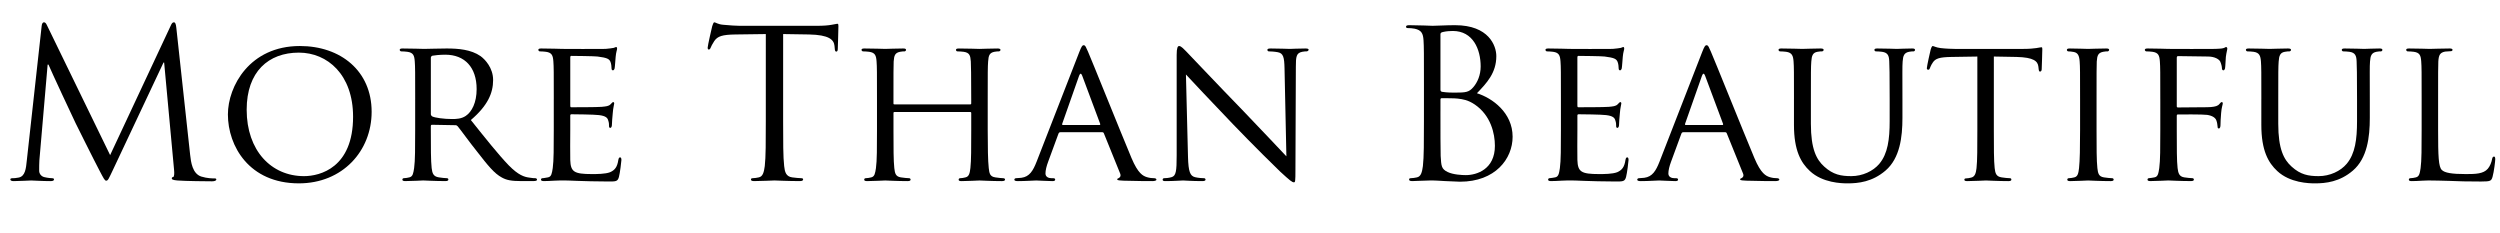<?xml version="1.0" encoding="utf-8"?>
<!-- Generator: Adobe Illustrator 16.0.3, SVG Export Plug-In . SVG Version: 6.00 Build 0)  -->
<!DOCTYPE svg PUBLIC "-//W3C//DTD SVG 1.1//EN" "http://www.w3.org/Graphics/SVG/1.1/DTD/svg11.dtd">
<svg version="1.1" id="レイヤー_1" xmlns="http://www.w3.org/2000/svg" xmlns:xlink="http://www.w3.org/1999/xlink" x="0px"
	 y="0px" width="248.439px" height="23.182px" viewBox="0 0 248.439 23.182" enable-background="new 0 0 248.439 23.182"
	 xml:space="preserve">
<g>
	<path d="M18.894,15.373c0.082,0.737,0.226,1.886,1.106,2.172c0.595,0.185,1.127,0.185,1.332,0.185c0.103,0,0.164,0.021,0.164,0.103
		c0,0.123-0.185,0.185-0.43,0.185c-0.451,0-2.664-0.021-3.422-0.082c-0.471-0.041-0.574-0.103-0.574-0.205
		c0-0.082,0.041-0.123,0.144-0.144s0.123-0.368,0.082-0.737L16.312,6.213H16.25L11.23,16.869c-0.43,0.901-0.492,1.086-0.676,1.086
		c-0.144,0-0.246-0.205-0.635-0.942c-0.533-1.005-2.295-4.55-2.397-4.755c-0.185-0.368-2.48-5.287-2.705-5.84H4.734l-0.82,9.509
		c-0.021,0.327-0.021,0.696-0.021,1.045c0,0.308,0.226,0.573,0.533,0.635c0.349,0.082,0.656,0.103,0.779,0.103
		c0.082,0,0.164,0.041,0.164,0.103c0,0.144-0.123,0.185-0.369,0.185c-0.758,0-1.742-0.062-1.906-0.062
		c-0.184,0-1.168,0.062-1.721,0.062c-0.205,0-0.349-0.041-0.349-0.185c0-0.062,0.103-0.103,0.205-0.103c0.164,0,0.308,0,0.615-0.062
		c0.676-0.123,0.738-0.922,0.82-1.7L4.14,2.585C4.16,2.36,4.242,2.217,4.365,2.217c0.123,0,0.205,0.082,0.308,0.308l6.271,12.89
		l6.025-12.87c0.082-0.184,0.164-0.328,0.308-0.328c0.143,0,0.205,0.164,0.246,0.553L18.894,15.373z"/>
	<path d="M29.8,4.573c4.058,0,7.132,2.48,7.132,6.537c0,3.894-2.89,7.111-7.234,7.111c-4.939,0-7.05-3.709-7.05-6.845
		C22.648,8.569,24.821,4.573,29.8,4.573z M30.21,17.504c1.619,0,4.877-0.86,4.877-5.901c0-4.181-2.541-6.374-5.389-6.374
		c-3.013,0-5.185,1.885-5.185,5.676C24.513,14.963,26.952,17.504,30.21,17.504z"/>
	<path d="M41.259,9.86c0-2.705,0-3.197-0.041-3.75c-0.041-0.594-0.144-0.881-0.738-0.963c-0.143-0.021-0.451-0.041-0.615-0.041
		c-0.062,0-0.144-0.082-0.144-0.144c0-0.103,0.082-0.144,0.287-0.144c0.82,0,2.029,0.041,2.131,0.041
		c0.185,0,1.701-0.041,2.254-0.041c1.148,0,2.418,0.103,3.361,0.758c0.451,0.328,1.25,1.168,1.25,2.377
		c0,1.292-0.533,2.542-2.213,3.976c1.475,1.844,2.726,3.422,3.771,4.508c0.963,0.983,1.558,1.147,2.008,1.209
		c0.348,0.062,0.533,0.062,0.635,0.062s0.164,0.082,0.164,0.144c0,0.103-0.103,0.144-0.431,0.144h-1.127
		c-1.024,0-1.476-0.103-1.926-0.349c-0.779-0.409-1.435-1.25-2.459-2.562c-0.758-0.942-1.558-2.069-1.947-2.541
		c-0.082-0.082-0.123-0.103-0.246-0.103l-2.295-0.041c-0.082,0-0.123,0.041-0.123,0.144v0.41c0,1.681,0,3.032,0.082,3.75
		c0.062,0.513,0.164,0.84,0.717,0.922c0.246,0.041,0.635,0.082,0.799,0.082c0.123,0,0.144,0.082,0.144,0.144
		c0,0.082-0.082,0.144-0.287,0.144c-0.984,0-2.131-0.062-2.213-0.062c-0.021,0-1.229,0.062-1.783,0.062
		c-0.185,0-0.287-0.041-0.287-0.144c0-0.062,0.041-0.144,0.144-0.144c0.164,0,0.389-0.041,0.553-0.082
		c0.348-0.082,0.389-0.409,0.471-0.922c0.103-0.718,0.103-2.09,0.103-3.771V9.86z M42.817,11.336c0,0.103,0.041,0.164,0.123,0.226
		c0.266,0.144,1.188,0.267,1.988,0.267c0.43,0,0.922-0.021,1.352-0.308c0.615-0.41,1.086-1.332,1.086-2.664
		c0-2.172-1.188-3.422-3.115-3.422c-0.533,0-1.107,0.062-1.291,0.103c-0.082,0.041-0.144,0.103-0.144,0.205V11.336z"/>
	<path d="M55.033,9.86c0-2.705,0-3.197-0.041-3.75c-0.041-0.594-0.144-0.881-0.738-0.963c-0.143-0.021-0.451-0.041-0.615-0.041
		c-0.062,0-0.143-0.082-0.143-0.144c0-0.103,0.082-0.144,0.287-0.144c0.82,0,1.988,0.041,2.09,0.041c0.123,0,3.894,0.021,4.303,0
		c0.349-0.021,0.676-0.082,0.82-0.103c0.082-0.021,0.164-0.082,0.246-0.082c0.062,0,0.082,0.082,0.082,0.164
		c0,0.123-0.103,0.328-0.144,0.82c-0.021,0.164-0.062,0.942-0.103,1.147c-0.021,0.082-0.082,0.185-0.164,0.185
		c-0.103,0-0.144-0.082-0.144-0.226c0-0.123-0.021-0.41-0.102-0.615c-0.123-0.287-0.308-0.41-1.291-0.533
		c-0.308-0.041-2.398-0.062-2.603-0.062c-0.082,0-0.102,0.062-0.102,0.185v4.734c0,0.123,0,0.185,0.102,0.185
		c0.226,0,2.603,0,3.013-0.041c0.43-0.041,0.697-0.062,0.881-0.246c0.123-0.123,0.205-0.226,0.266-0.226s0.103,0.041,0.103,0.144
		s-0.103,0.39-0.144,0.963c-0.041,0.349-0.082,1.004-0.082,1.127c0,0.144-0.041,0.328-0.164,0.328c-0.082,0-0.123-0.062-0.123-0.164
		c0-0.164,0-0.349-0.082-0.573c-0.062-0.246-0.226-0.451-0.922-0.533c-0.492-0.062-2.418-0.082-2.726-0.082
		c-0.102,0-0.123,0.062-0.123,0.123v1.455c0,0.594-0.021,2.623,0,2.972c0.041,1.168,0.369,1.393,2.151,1.393
		c0.472,0,1.332,0,1.804-0.184c0.471-0.205,0.717-0.513,0.819-1.209c0.041-0.205,0.082-0.267,0.185-0.267s0.123,0.144,0.123,0.267
		c0,0.122-0.144,1.312-0.246,1.68c-0.123,0.451-0.307,0.451-1.004,0.451c-1.353,0-2.398-0.041-3.135-0.062
		c-0.758-0.041-1.23-0.041-1.496-0.041c-0.041,0-0.39,0-0.779,0.021c-0.348,0.021-0.758,0.041-1.045,0.041
		c-0.185,0-0.287-0.041-0.287-0.144c0-0.062,0.041-0.144,0.144-0.144c0.164,0,0.389-0.062,0.553-0.082
		c0.349-0.062,0.389-0.409,0.471-0.922c0.103-0.718,0.103-2.09,0.103-3.771V9.86z"/>
	<path d="M77.824,12.053c0,1.968,0,3.587,0.103,4.447c0.062,0.595,0.184,1.045,0.799,1.127c0.287,0.041,0.738,0.082,0.922,0.082
		c0.123,0,0.164,0.062,0.164,0.123c0,0.103-0.103,0.164-0.328,0.164c-1.127,0-2.418-0.062-2.521-0.062s-1.394,0.062-2.008,0.062
		c-0.225,0-0.328-0.041-0.328-0.164c0-0.062,0.041-0.123,0.164-0.123c0.185,0,0.431-0.041,0.615-0.082
		c0.41-0.082,0.513-0.532,0.595-1.127c0.102-0.86,0.102-2.479,0.102-4.447V3.385L73.07,3.426c-1.271,0.021-1.762,0.164-2.09,0.656
		c-0.225,0.349-0.287,0.492-0.348,0.635c-0.062,0.164-0.123,0.205-0.205,0.205c-0.062,0-0.103-0.062-0.103-0.185
		c0-0.205,0.41-1.967,0.451-2.131c0.041-0.123,0.123-0.389,0.205-0.389c0.144,0,0.349,0.205,0.902,0.246
		c0.594,0.062,1.373,0.102,1.619,0.102h7.685c0.656,0,1.127-0.041,1.455-0.102c0.308-0.041,0.492-0.103,0.574-0.103
		c0.102,0,0.102,0.123,0.102,0.246c0,0.615-0.062,2.029-0.062,2.254c0,0.185-0.061,0.267-0.143,0.267
		c-0.103,0-0.144-0.062-0.164-0.349l-0.021-0.226c-0.062-0.615-0.553-1.086-2.521-1.127l-2.582-0.041V12.053z"/>
	<path d="M98.155,12.935c0,1.681,0.021,3.053,0.103,3.771c0.062,0.513,0.103,0.84,0.656,0.922c0.246,0.041,0.656,0.082,0.799,0.082
		c0.123,0,0.164,0.082,0.164,0.144c0,0.082-0.103,0.144-0.308,0.144c-0.983,0-2.131-0.062-2.233-0.062
		c-0.082,0-1.25,0.062-1.783,0.062c-0.205,0-0.287-0.041-0.287-0.144c0-0.062,0.041-0.144,0.144-0.144
		c0.164,0,0.369-0.041,0.533-0.082c0.369-0.082,0.43-0.43,0.492-0.942c0.082-0.718,0.082-2.028,0.082-3.709v-1.742
		c0-0.082-0.041-0.103-0.103-0.103h-7.521c-0.062,0-0.103,0.021-0.103,0.103v1.742c0,1.681,0,3.012,0.082,3.729
		c0.061,0.513,0.123,0.84,0.656,0.922c0.266,0.041,0.656,0.082,0.819,0.082c0.103,0,0.144,0.082,0.144,0.144
		c0,0.082-0.082,0.144-0.287,0.144c-1.004,0-2.152-0.062-2.234-0.062c-0.103,0-1.25,0.062-1.803,0.062
		c-0.185,0-0.287-0.041-0.287-0.144c0-0.062,0.041-0.144,0.144-0.144c0.164,0,0.389-0.041,0.553-0.082
		c0.348-0.082,0.389-0.409,0.471-0.922c0.103-0.718,0.103-2.09,0.103-3.771V9.86c0-2.705,0-3.197-0.041-3.75
		c-0.041-0.594-0.144-0.881-0.738-0.963c-0.143-0.021-0.451-0.041-0.615-0.041c-0.062,0-0.144-0.082-0.144-0.144
		c0-0.103,0.082-0.144,0.287-0.144c0.82,0,1.967,0.041,2.07,0.041c0.082,0,1.229-0.041,1.783-0.041c0.205,0,0.287,0.041,0.287,0.144
		c0,0.062-0.082,0.144-0.144,0.144c-0.123,0-0.246,0-0.451,0.041c-0.492,0.102-0.594,0.348-0.635,0.963
		c-0.021,0.553-0.021,1.086-0.021,3.791v0.369c0,0.103,0.041,0.103,0.103,0.103h7.521c0.062,0,0.103,0,0.103-0.103V9.901
		c0-2.705-0.021-3.238-0.041-3.791c-0.041-0.594-0.123-0.881-0.717-0.963c-0.144-0.021-0.451-0.041-0.615-0.041
		C95.061,5.106,95,5.024,95,4.963c0-0.103,0.082-0.144,0.287-0.144c0.799,0,1.967,0.041,2.049,0.041c0.102,0,1.25-0.041,1.783-0.041
		c0.205,0,0.307,0.041,0.307,0.144c0,0.062-0.082,0.144-0.164,0.144c-0.123,0-0.226,0-0.451,0.041
		C98.34,5.25,98.237,5.496,98.196,6.11c-0.041,0.553-0.041,1.045-0.041,3.75V12.935z"/>
	<path d="M107.257,5.167c0.226-0.574,0.308-0.676,0.43-0.676c0.185,0,0.246,0.246,0.431,0.636c0.328,0.737,3.217,7.931,4.324,10.574
		c0.656,1.558,1.147,1.782,1.537,1.905c0.266,0.082,0.533,0.103,0.717,0.103c0.102,0,0.225,0.041,0.225,0.144
		s-0.205,0.144-0.41,0.144c-0.267,0-1.599,0-2.849-0.041c-0.348-0.021-0.635-0.021-0.635-0.123c0-0.082,0.041-0.082,0.123-0.123
		c0.103-0.041,0.287-0.185,0.164-0.471l-1.619-3.996c-0.041-0.082-0.062-0.103-0.164-0.103h-4.16c-0.082,0-0.144,0.041-0.185,0.144
		l-1.024,2.786c-0.164,0.431-0.267,0.861-0.267,1.169c0,0.348,0.308,0.471,0.615,0.471h0.164c0.144,0,0.185,0.062,0.185,0.144
		c0,0.103-0.103,0.144-0.267,0.144c-0.43,0-1.414-0.062-1.619-0.062c-0.184,0-1.086,0.062-1.824,0.062
		c-0.225,0-0.348-0.041-0.348-0.144c0-0.082,0.082-0.144,0.164-0.144c0.123,0,0.389-0.021,0.533-0.041
		c0.82-0.103,1.168-0.717,1.516-1.599L107.257,5.167z M109.266,12.422c0.082,0,0.082-0.041,0.062-0.123l-1.783-4.774
		c-0.103-0.267-0.205-0.267-0.308,0l-1.68,4.774c-0.021,0.082,0,0.123,0.061,0.123H109.266z"/>
	<path d="M118.059,15.619c0.041,1.435,0.205,1.864,0.697,1.987c0.328,0.082,0.738,0.103,0.902,0.103
		c0.082,0,0.143,0.062,0.143,0.144c0,0.103-0.123,0.144-0.328,0.144c-1.025,0-1.742-0.062-1.906-0.062
		c-0.164,0-0.922,0.062-1.742,0.062c-0.184,0-0.287-0.021-0.287-0.144c0-0.082,0.062-0.144,0.144-0.144
		c0.143,0,0.471-0.021,0.737-0.103c0.451-0.123,0.513-0.594,0.513-2.172v-9.98c0-0.697,0.103-0.881,0.246-0.881
		c0.205,0,0.513,0.349,0.697,0.533c0.287,0.287,2.91,3.074,5.697,5.942c1.782,1.845,3.709,3.914,4.263,4.488l-0.185-8.73
		c-0.021-1.127-0.123-1.517-0.677-1.619c-0.328-0.061-0.737-0.082-0.881-0.082c-0.123,0-0.144-0.103-0.144-0.164
		c0-0.103,0.144-0.123,0.348-0.123c0.82,0,1.681,0.041,1.886,0.041s0.8-0.041,1.537-0.041c0.185,0,0.328,0.021,0.328,0.123
		c0,0.062-0.082,0.164-0.205,0.164c-0.082,0-0.226,0-0.431,0.041c-0.594,0.123-0.635,0.471-0.635,1.516l-0.041,10.206
		c0,1.147-0.021,1.25-0.144,1.25c-0.185,0-0.369-0.144-1.373-1.065c-0.185-0.164-2.787-2.726-4.693-4.714
		c-2.09-2.192-4.119-4.324-4.672-4.938L118.059,15.619z"/>
	<path d="M141.506,8.446c0-3.197,0-3.771-0.041-4.426c-0.041-0.697-0.205-1.024-0.881-1.168c-0.164-0.041-0.513-0.062-0.697-0.062
		c-0.081,0-0.163-0.041-0.163-0.123c0-0.123,0.103-0.164,0.327-0.164c0.923,0,2.214,0.061,2.316,0.061
		c0.491,0,1.291-0.061,2.233-0.061c3.36,0,4.099,2.049,4.099,3.074c0,1.68-0.964,2.685-1.927,3.688
		c1.517,0.472,3.546,1.927,3.546,4.324c0,2.193-1.722,4.468-5.227,4.468c-0.225,0-0.881-0.041-1.475-0.062
		c-0.595-0.041-1.168-0.062-1.25-0.062c-0.041,0-0.39,0-0.82,0.021c-0.41,0-0.881,0.041-1.188,0.041
		c-0.226,0-0.328-0.041-0.328-0.164c0-0.062,0.041-0.123,0.164-0.123c0.185,0,0.431-0.041,0.615-0.082
		c0.409-0.082,0.512-0.532,0.594-1.127c0.103-0.86,0.103-2.479,0.103-4.447V8.446z M143.146,8.897c0,0.144,0.041,0.185,0.144,0.226
		c0.123,0.02,0.491,0.082,1.25,0.082c1.147,0,1.435-0.041,1.864-0.533c0.431-0.492,0.738-1.229,0.738-2.07
		c0-1.701-0.759-3.524-2.767-3.524c-0.226,0-0.655,0.021-0.983,0.102c-0.185,0.041-0.246,0.103-0.246,0.226V8.897z M143.146,11.069
		c0,1.578,0,4.119,0.021,4.427c0.062,1.004,0.062,1.291,0.696,1.599c0.554,0.266,1.435,0.307,1.804,0.307
		c1.106,0,2.89-0.594,2.89-2.909c0-1.229-0.41-3.013-1.988-4.099c-0.696-0.472-1.209-0.533-1.7-0.595
		c-0.267-0.041-1.291-0.041-1.599-0.041c-0.082,0-0.123,0.041-0.123,0.144V11.069z"/>
	<path d="M155.117,9.86c0-2.705,0-3.197-0.041-3.75c-0.041-0.594-0.144-0.881-0.738-0.963c-0.144-0.021-0.45-0.041-0.614-0.041
		c-0.062,0-0.144-0.082-0.144-0.144c0-0.103,0.082-0.144,0.287-0.144c0.819,0,1.987,0.041,2.09,0.041c0.123,0,3.894,0.021,4.304,0
		c0.348-0.021,0.676-0.082,0.819-0.103c0.082-0.021,0.164-0.082,0.246-0.082c0.062,0,0.082,0.082,0.082,0.164
		c0,0.123-0.103,0.328-0.144,0.82c-0.021,0.164-0.062,0.942-0.103,1.147c-0.021,0.082-0.082,0.185-0.164,0.185
		c-0.103,0-0.144-0.082-0.144-0.226c0-0.123-0.021-0.41-0.103-0.615c-0.123-0.287-0.307-0.41-1.291-0.533
		c-0.308-0.041-2.397-0.062-2.603-0.062c-0.082,0-0.103,0.062-0.103,0.185v4.734c0,0.123,0,0.185,0.103,0.185
		c0.226,0,2.603,0,3.013-0.041c0.431-0.041,0.696-0.062,0.881-0.246c0.123-0.123,0.205-0.226,0.267-0.226s0.103,0.041,0.103,0.144
		s-0.103,0.39-0.144,0.963c-0.041,0.349-0.082,1.004-0.082,1.127c0,0.144-0.041,0.328-0.164,0.328c-0.082,0-0.123-0.062-0.123-0.164
		c0-0.164,0-0.349-0.082-0.573c-0.061-0.246-0.225-0.451-0.922-0.533c-0.491-0.062-2.418-0.082-2.726-0.082
		c-0.103,0-0.123,0.062-0.123,0.123v1.455c0,0.594-0.021,2.623,0,2.972c0.041,1.168,0.369,1.393,2.152,1.393
		c0.471,0,1.332,0,1.803-0.184c0.472-0.205,0.718-0.513,0.82-1.209c0.041-0.205,0.082-0.267,0.185-0.267
		c0.102,0,0.122,0.144,0.122,0.267c0,0.122-0.143,1.312-0.245,1.68c-0.123,0.451-0.308,0.451-1.005,0.451
		c-1.353,0-2.397-0.041-3.135-0.062c-0.759-0.041-1.229-0.041-1.496-0.041c-0.041,0-0.39,0-0.778,0.021
		c-0.349,0.021-0.759,0.041-1.046,0.041c-0.185,0-0.286-0.041-0.286-0.144c0-0.062,0.041-0.144,0.143-0.144
		c0.164,0,0.39-0.062,0.554-0.082c0.349-0.062,0.39-0.409,0.472-0.922c0.103-0.718,0.103-2.09,0.103-3.771V9.86z"/>
	<path d="M169.156,5.167c0.226-0.574,0.308-0.676,0.431-0.676c0.185,0,0.246,0.246,0.431,0.636
		c0.328,0.737,3.217,7.931,4.324,10.574c0.655,1.558,1.147,1.782,1.536,1.905c0.267,0.082,0.533,0.103,0.718,0.103
		c0.103,0,0.226,0.041,0.226,0.144s-0.205,0.144-0.41,0.144c-0.267,0-1.599,0-2.849-0.041c-0.349-0.021-0.635-0.021-0.635-0.123
		c0-0.082,0.041-0.082,0.123-0.123c0.102-0.041,0.286-0.185,0.163-0.471l-1.618-3.996c-0.041-0.082-0.062-0.103-0.164-0.103h-4.16
		c-0.082,0-0.144,0.041-0.185,0.144l-1.024,2.786c-0.164,0.431-0.267,0.861-0.267,1.169c0,0.348,0.308,0.471,0.615,0.471h0.163
		c0.144,0,0.185,0.062,0.185,0.144c0,0.103-0.103,0.144-0.266,0.144c-0.431,0-1.414-0.062-1.619-0.062
		c-0.185,0-1.086,0.062-1.824,0.062c-0.226,0-0.349-0.041-0.349-0.144c0-0.082,0.082-0.144,0.164-0.144
		c0.123,0,0.39-0.021,0.533-0.041c0.819-0.103,1.168-0.717,1.517-1.599L169.156,5.167z M171.165,12.422
		c0.082,0,0.082-0.041,0.062-0.123l-1.783-4.774c-0.103-0.267-0.205-0.267-0.308,0l-1.68,4.774c-0.021,0.082,0,0.123,0.062,0.123
		H171.165z"/>
	<path d="M178.278,9.86c0-2.705,0-3.197-0.041-3.75s-0.144-0.881-0.737-0.963c-0.144-0.021-0.451-0.041-0.615-0.041
		c-0.062,0-0.144-0.082-0.144-0.144c0-0.103,0.082-0.144,0.287-0.144c0.82,0,1.906,0.041,2.07,0.041s1.291-0.041,1.823-0.041
		c0.205,0,0.308,0.041,0.308,0.144c0,0.062-0.082,0.144-0.164,0.144c-0.123,0-0.226,0-0.451,0.041
		c-0.471,0.082-0.573,0.389-0.614,0.963c-0.041,0.553-0.041,1.045-0.041,3.75v2.438c0,2.521,0.554,3.566,1.332,4.263
		c0.881,0.799,1.66,0.942,2.685,0.942c1.106,0,2.172-0.491,2.787-1.229c0.84-1.004,1.024-2.438,1.024-4.222V9.86
		c0-2.705-0.021-3.197-0.041-3.75s-0.123-0.881-0.717-0.963c-0.144-0.021-0.451-0.041-0.615-0.041c-0.082,0-0.144-0.082-0.144-0.144
		c0-0.103,0.082-0.144,0.287-0.144c0.799,0,1.845,0.041,1.946,0.041c0.123,0,0.984-0.041,1.517-0.041
		c0.205,0,0.287,0.041,0.287,0.144c0,0.062-0.062,0.144-0.144,0.144c-0.123,0-0.226,0-0.45,0.041
		c-0.492,0.102-0.595,0.389-0.636,0.963c-0.041,0.553-0.021,1.045-0.021,3.75v1.865c0,1.885-0.246,3.996-1.681,5.226
		c-1.312,1.127-2.705,1.271-3.771,1.271c-0.594,0-2.479-0.041-3.75-1.229c-0.881-0.82-1.578-2.029-1.578-4.57V9.86z"/>
	<path d="M198.139,12.935c0,1.681,0,3.053,0.082,3.771c0.061,0.513,0.143,0.84,0.696,0.922c0.246,0.041,0.655,0.082,0.819,0.082
		c0.123,0,0.144,0.082,0.144,0.144c0,0.082-0.082,0.144-0.287,0.144c-0.983,0-2.131-0.062-2.233-0.062
		c-0.082,0-1.332,0.062-1.864,0.062c-0.205,0-0.287-0.041-0.287-0.144c0-0.062,0.041-0.123,0.144-0.123
		c0.164,0,0.368-0.041,0.532-0.082c0.369-0.082,0.472-0.43,0.533-0.942c0.082-0.718,0.082-2.09,0.082-3.771V5.619l-2.603,0.041
		c-1.127,0.021-1.558,0.143-1.824,0.553c-0.205,0.307-0.226,0.43-0.287,0.553c-0.041,0.144-0.102,0.164-0.184,0.164
		c-0.041,0-0.123-0.041-0.123-0.144c0-0.185,0.348-1.742,0.389-1.885c0.021-0.103,0.123-0.328,0.185-0.328
		c0.123,0,0.308,0.144,0.8,0.205c0.512,0.062,1.209,0.082,1.414,0.082h6.803c0.595,0,1.005-0.041,1.291-0.082
		c0.267-0.041,0.431-0.082,0.513-0.082s0.082,0.103,0.082,0.205c0,0.533-0.062,1.783-0.062,1.988c0,0.144-0.082,0.225-0.164,0.225
		s-0.123-0.061-0.144-0.307l-0.021-0.185c-0.062-0.533-0.45-0.922-2.172-0.963l-2.254-0.041V12.935z"/>
	<path d="M208.346,12.935c0,1.681,0,3.053,0.082,3.771c0.062,0.513,0.123,0.84,0.656,0.922c0.267,0.041,0.655,0.082,0.819,0.082
		c0.103,0,0.144,0.082,0.144,0.144c0,0.082-0.082,0.144-0.287,0.144c-1.004,0-2.172-0.062-2.254-0.062
		c-0.103,0-1.229,0.062-1.783,0.062c-0.185,0-0.286-0.041-0.286-0.144c0-0.062,0.041-0.144,0.143-0.144
		c0.164,0,0.39-0.041,0.554-0.082c0.349-0.082,0.41-0.409,0.472-0.922c0.082-0.718,0.103-2.09,0.103-3.771V9.86
		c0-2.705,0-3.197-0.041-3.75c-0.041-0.594-0.185-0.861-0.574-0.943c-0.205-0.041-0.431-0.061-0.554-0.061
		c-0.081,0-0.143-0.082-0.143-0.144c0-0.103,0.082-0.144,0.286-0.144c0.595,0,1.722,0.041,1.824,0.041
		c0.082,0,1.25-0.041,1.804-0.041c0.204,0,0.286,0.041,0.286,0.144c0,0.062-0.082,0.144-0.144,0.144c-0.122,0-0.245,0-0.45,0.041
		c-0.492,0.102-0.595,0.348-0.636,0.963c-0.021,0.553-0.021,1.045-0.021,3.75V12.935z"/>
	<path d="M214.68,9.86c0-2.705,0-3.197-0.041-3.75c-0.041-0.594-0.144-0.881-0.738-0.963c-0.144-0.021-0.45-0.041-0.614-0.041
		c-0.062,0-0.144-0.082-0.144-0.144c0-0.103,0.082-0.144,0.287-0.144c0.819,0,1.946,0.041,2.049,0.041c0.349,0,4.263,0.021,4.672,0
		c0.349-0.021,0.656-0.021,0.82-0.082c0.103-0.021,0.185-0.103,0.246-0.103c0.082,0,0.123,0.082,0.123,0.164
		c0,0.123-0.082,0.328-0.144,0.82c-0.021,0.164-0.041,0.942-0.082,1.147c-0.021,0.082-0.082,0.185-0.164,0.185
		s-0.144-0.082-0.144-0.205c0-0.144-0.062-0.43-0.164-0.656s-0.533-0.512-1.229-0.512l-2.951-0.041
		c-0.103,0-0.144,0.041-0.144,0.185v4.754c0,0.103,0,0.164,0.123,0.164l2.459-0.021c0.308,0,0.574,0,0.82-0.021
		c0.43-0.041,0.676-0.103,0.84-0.308c0.082-0.103,0.164-0.185,0.226-0.185c0.082,0,0.103,0.062,0.103,0.144
		c0,0.103-0.123,0.39-0.164,0.963c-0.041,0.349-0.062,1.045-0.062,1.168c0,0.164-0.041,0.349-0.164,0.349
		c-0.103,0-0.123-0.082-0.123-0.164c-0.021-0.185-0.041-0.431-0.123-0.635c-0.082-0.246-0.368-0.472-0.922-0.554
		c-0.451-0.062-2.582-0.041-2.89-0.041c-0.103,0-0.123,0.041-0.123,0.164v1.394c0,1.722,0,3.094,0.082,3.771
		c0.062,0.513,0.164,0.84,0.656,0.922c0.267,0.041,0.655,0.082,0.819,0.082c0.103,0,0.144,0.082,0.144,0.144
		c0,0.082-0.082,0.144-0.287,0.144c-1.004,0-2.172-0.062-2.254-0.062c-0.103,0-1.229,0.062-1.783,0.062
		c-0.185,0-0.286-0.041-0.286-0.144c0-0.062,0.041-0.144,0.143-0.144c0.164,0,0.39-0.062,0.554-0.082
		c0.349-0.062,0.39-0.409,0.472-0.922c0.103-0.718,0.103-2.09,0.103-3.771V9.86z"/>
	<path d="M224.723,9.86c0-2.705,0-3.197-0.041-3.75s-0.144-0.881-0.737-0.963c-0.144-0.021-0.451-0.041-0.615-0.041
		c-0.062,0-0.144-0.082-0.144-0.144c0-0.103,0.082-0.144,0.287-0.144c0.82,0,1.906,0.041,2.07,0.041s1.291-0.041,1.823-0.041
		c0.205,0,0.308,0.041,0.308,0.144c0,0.062-0.082,0.144-0.164,0.144c-0.123,0-0.226,0-0.451,0.041
		c-0.471,0.082-0.573,0.389-0.614,0.963c-0.041,0.553-0.041,1.045-0.041,3.75v2.438c0,2.521,0.554,3.566,1.332,4.263
		c0.881,0.799,1.66,0.942,2.685,0.942c1.106,0,2.172-0.491,2.787-1.229c0.84-1.004,1.024-2.438,1.024-4.222V9.86
		c0-2.705-0.021-3.197-0.041-3.75s-0.123-0.881-0.717-0.963c-0.144-0.021-0.451-0.041-0.615-0.041c-0.082,0-0.144-0.082-0.144-0.144
		c0-0.103,0.082-0.144,0.287-0.144c0.799,0,1.845,0.041,1.946,0.041c0.123,0,0.984-0.041,1.517-0.041
		c0.205,0,0.287,0.041,0.287,0.144c0,0.062-0.062,0.144-0.144,0.144c-0.123,0-0.226,0-0.45,0.041
		c-0.492,0.102-0.595,0.389-0.636,0.963c-0.041,0.553-0.021,1.045-0.021,3.75v1.865c0,1.885-0.246,3.996-1.681,5.226
		c-1.312,1.127-2.705,1.271-3.771,1.271c-0.594,0-2.479-0.041-3.75-1.229c-0.881-0.82-1.578-2.029-1.578-4.57V9.86z"/>
	<path d="M242.289,12.976c0,2.562,0.041,3.606,0.369,3.914c0.287,0.287,0.983,0.409,2.397,0.409c0.943,0,1.742-0.02,2.173-0.532
		c0.225-0.267,0.368-0.636,0.43-0.983c0.021-0.123,0.082-0.226,0.185-0.226c0.082,0,0.123,0.082,0.123,0.267
		c0,0.184-0.123,1.229-0.267,1.741c-0.123,0.41-0.185,0.472-1.147,0.472c-1.291,0-2.295-0.021-3.136-0.062
		c-0.819-0.021-1.434-0.041-1.967-0.041c-0.082,0-0.39,0-0.737,0.021c-0.369,0.021-0.759,0.041-1.046,0.041
		c-0.185,0-0.286-0.041-0.286-0.144c0-0.062,0.041-0.144,0.143-0.144c0.164,0,0.39-0.041,0.554-0.082
		c0.349-0.082,0.39-0.409,0.472-0.922c0.103-0.718,0.103-2.09,0.103-3.771V9.86c0-2.705,0-3.197-0.041-3.75
		c-0.041-0.594-0.144-0.881-0.738-0.963c-0.144-0.021-0.45-0.041-0.614-0.041c-0.062,0-0.144-0.082-0.144-0.144
		c0-0.103,0.082-0.144,0.287-0.144c0.819,0,1.946,0.041,2.049,0.041c0.082,0,1.435-0.041,1.987-0.041
		c0.185,0,0.287,0.041,0.287,0.144c0,0.062-0.082,0.123-0.144,0.123c-0.123,0-0.389,0.021-0.594,0.041
		c-0.533,0.102-0.636,0.369-0.677,0.983c-0.021,0.553-0.021,1.045-0.021,3.75V12.976z"/>
</g>
<g>
</g>
<g>
</g>
<g>
</g>
<g>
</g>
<g>
</g>
<g>
</g>
<g>
</g>
<g>
</g>
<g>
</g>
<g>
</g>
<g>
</g>
<g>
</g>
<g>
</g>
<g>
</g>
<g>
</g>
</svg>
